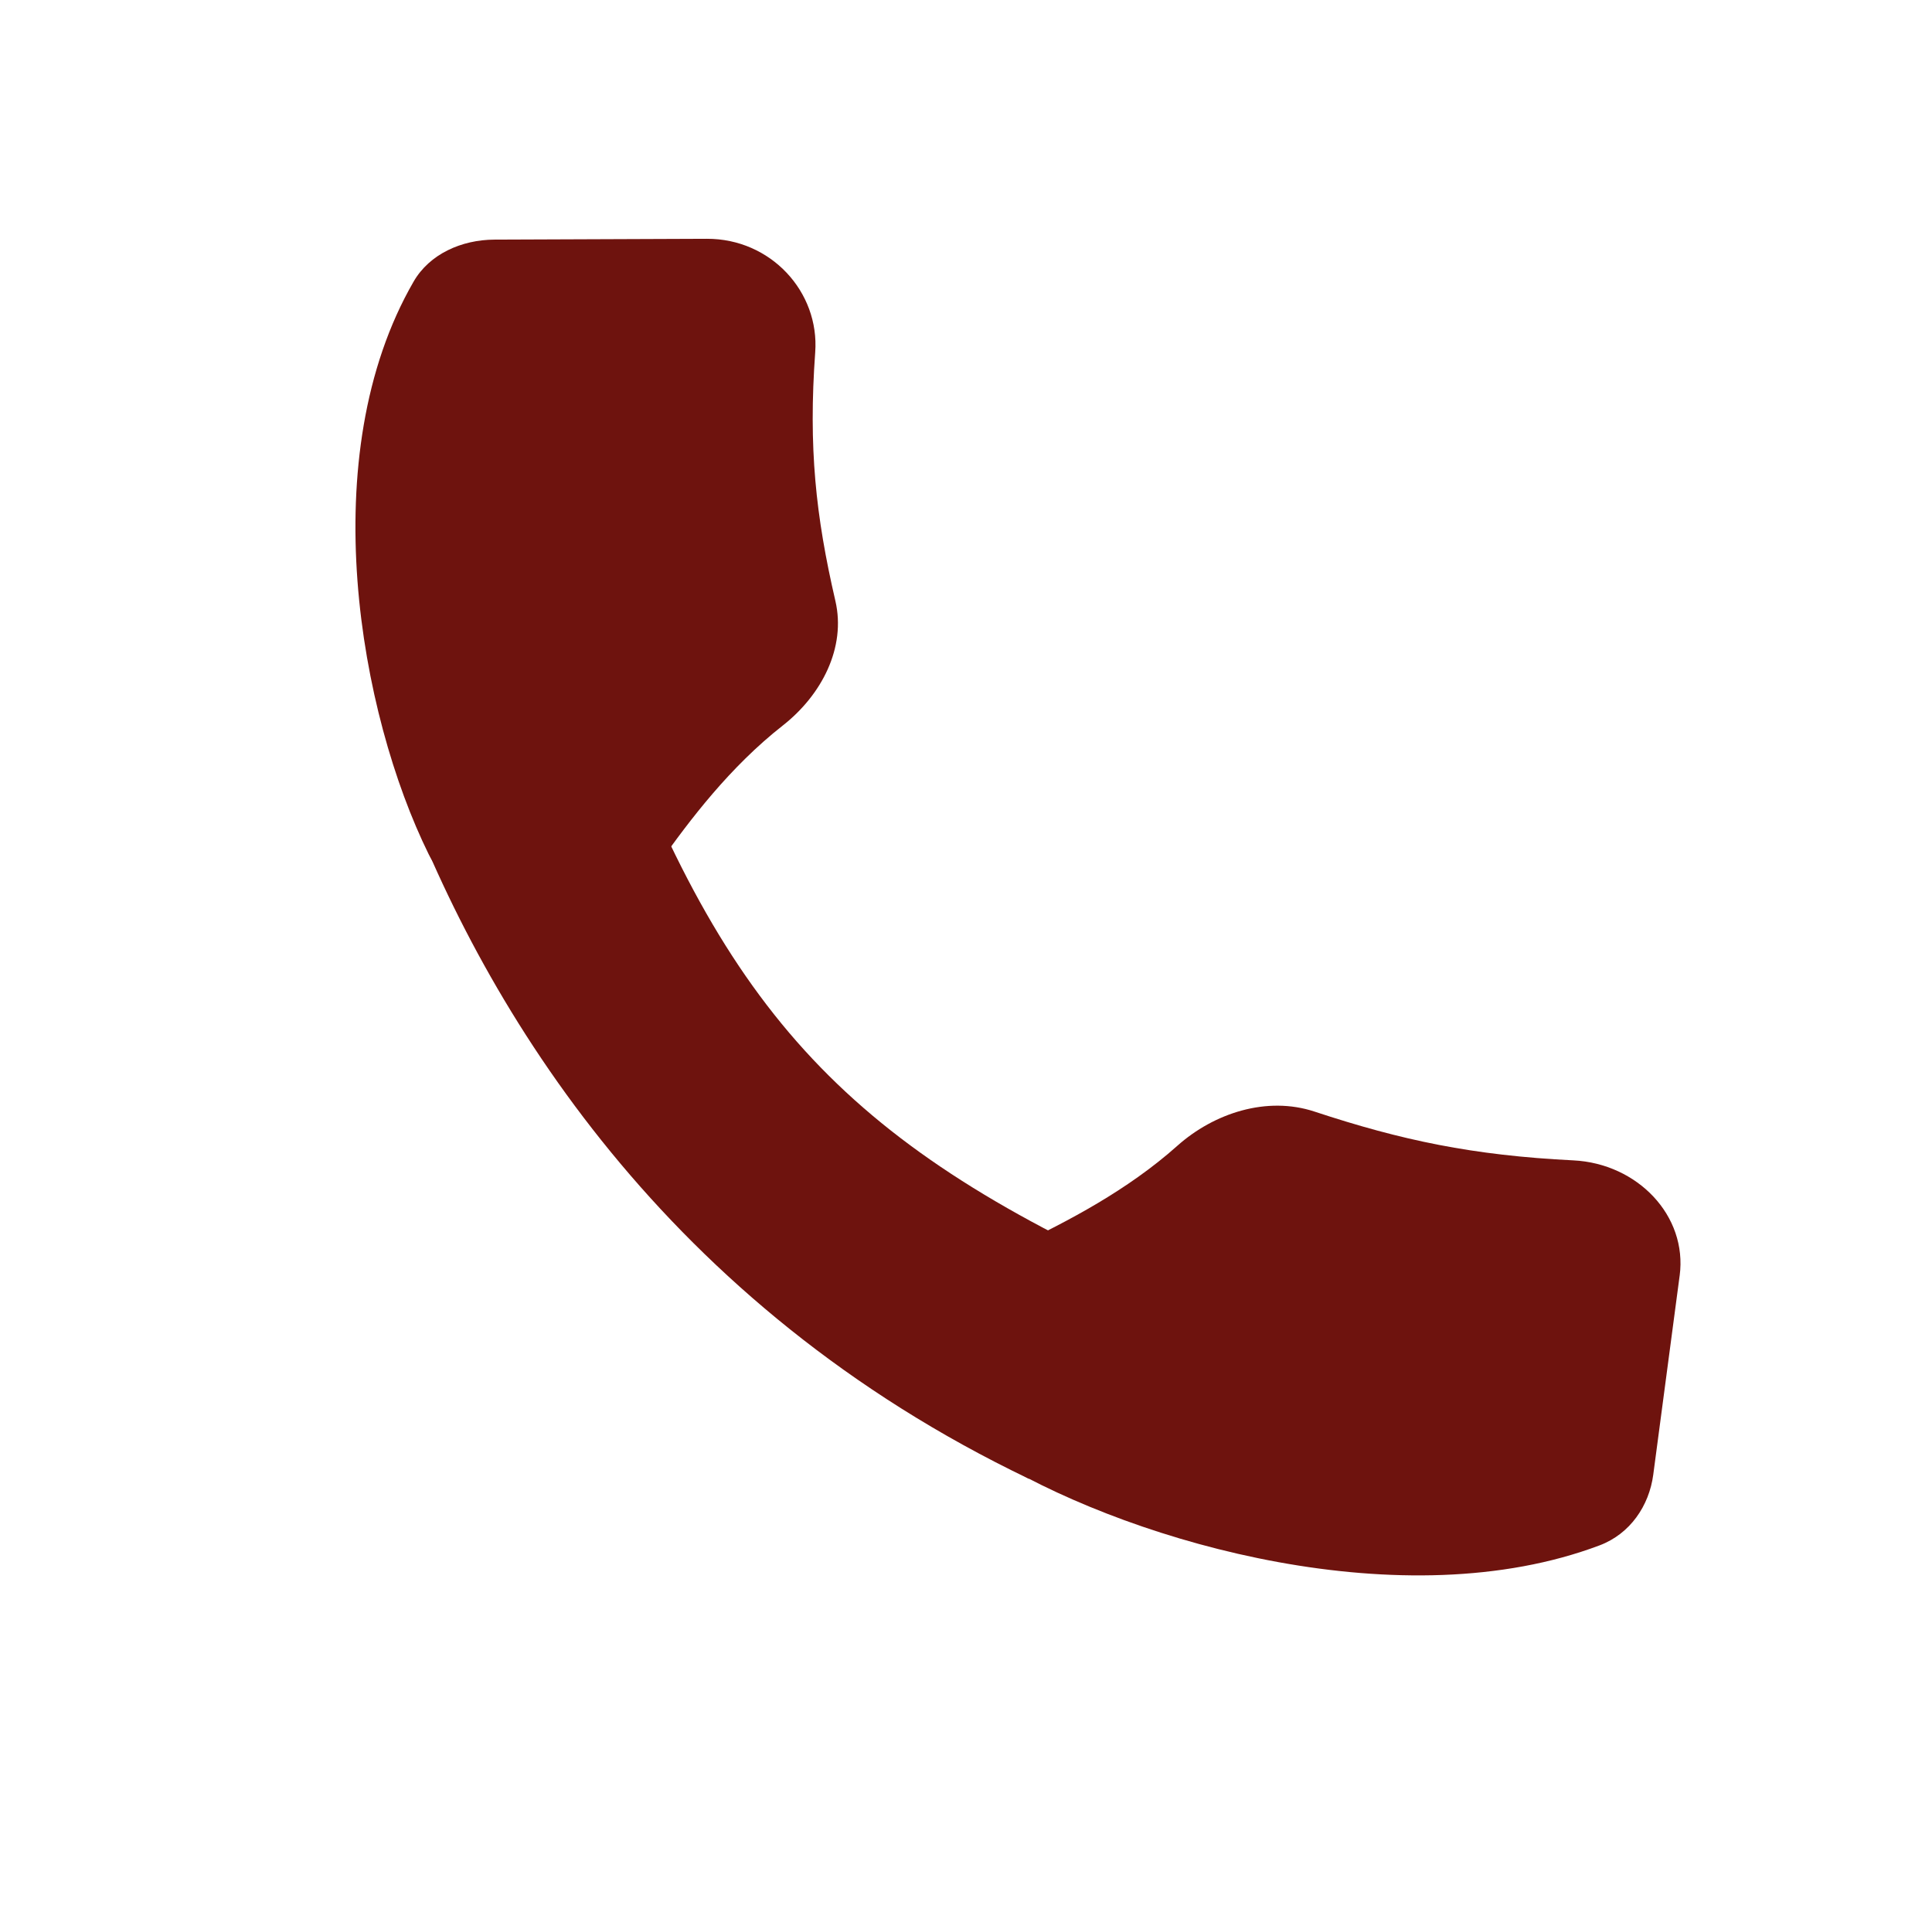 <svg xmlns="http://www.w3.org/2000/svg" width="82" height="81" fill="none" viewBox="0 0 82 81">
  <path fill="#6E130E" d="M25.73 29.293c5.087 13.878 10.353 19.417 23.75 25.313l-5.806 8.155C28.29 55.395 20.627 42.979 17.018 33.289l8.712-3.996Z"/>
  <path fill="#6E130E" d="M29.997 10.134c2.72-.01 4.789 2.253 4.603 4.816-.291 4.033.02 6.944.856 10.55.46 1.982-.58 3.994-2.232 5.29-2.227 1.748-3.928 3.974-5.28 5.89-1.874 2.656-8.323 2.465-9.75-.428-2.93-5.947-4.917-16.903-.637-24.305.673-1.163 2.026-1.772 3.43-1.778l9.01-.035ZM71.29 54.14c.338-2.549-1.793-4.76-4.51-4.895-4.274-.211-7.296-.852-10.987-2.07-2.027-.67-4.268.063-5.829 1.456-2.104 1.878-4.649 3.205-6.826 4.242-3.017 1.438-3.592 7.507-.722 9.192 5.899 3.463 17.176 6.643 25.472 3.52 1.303-.49 2.107-1.686 2.281-3l1.12-8.445Z"/>
</svg>
